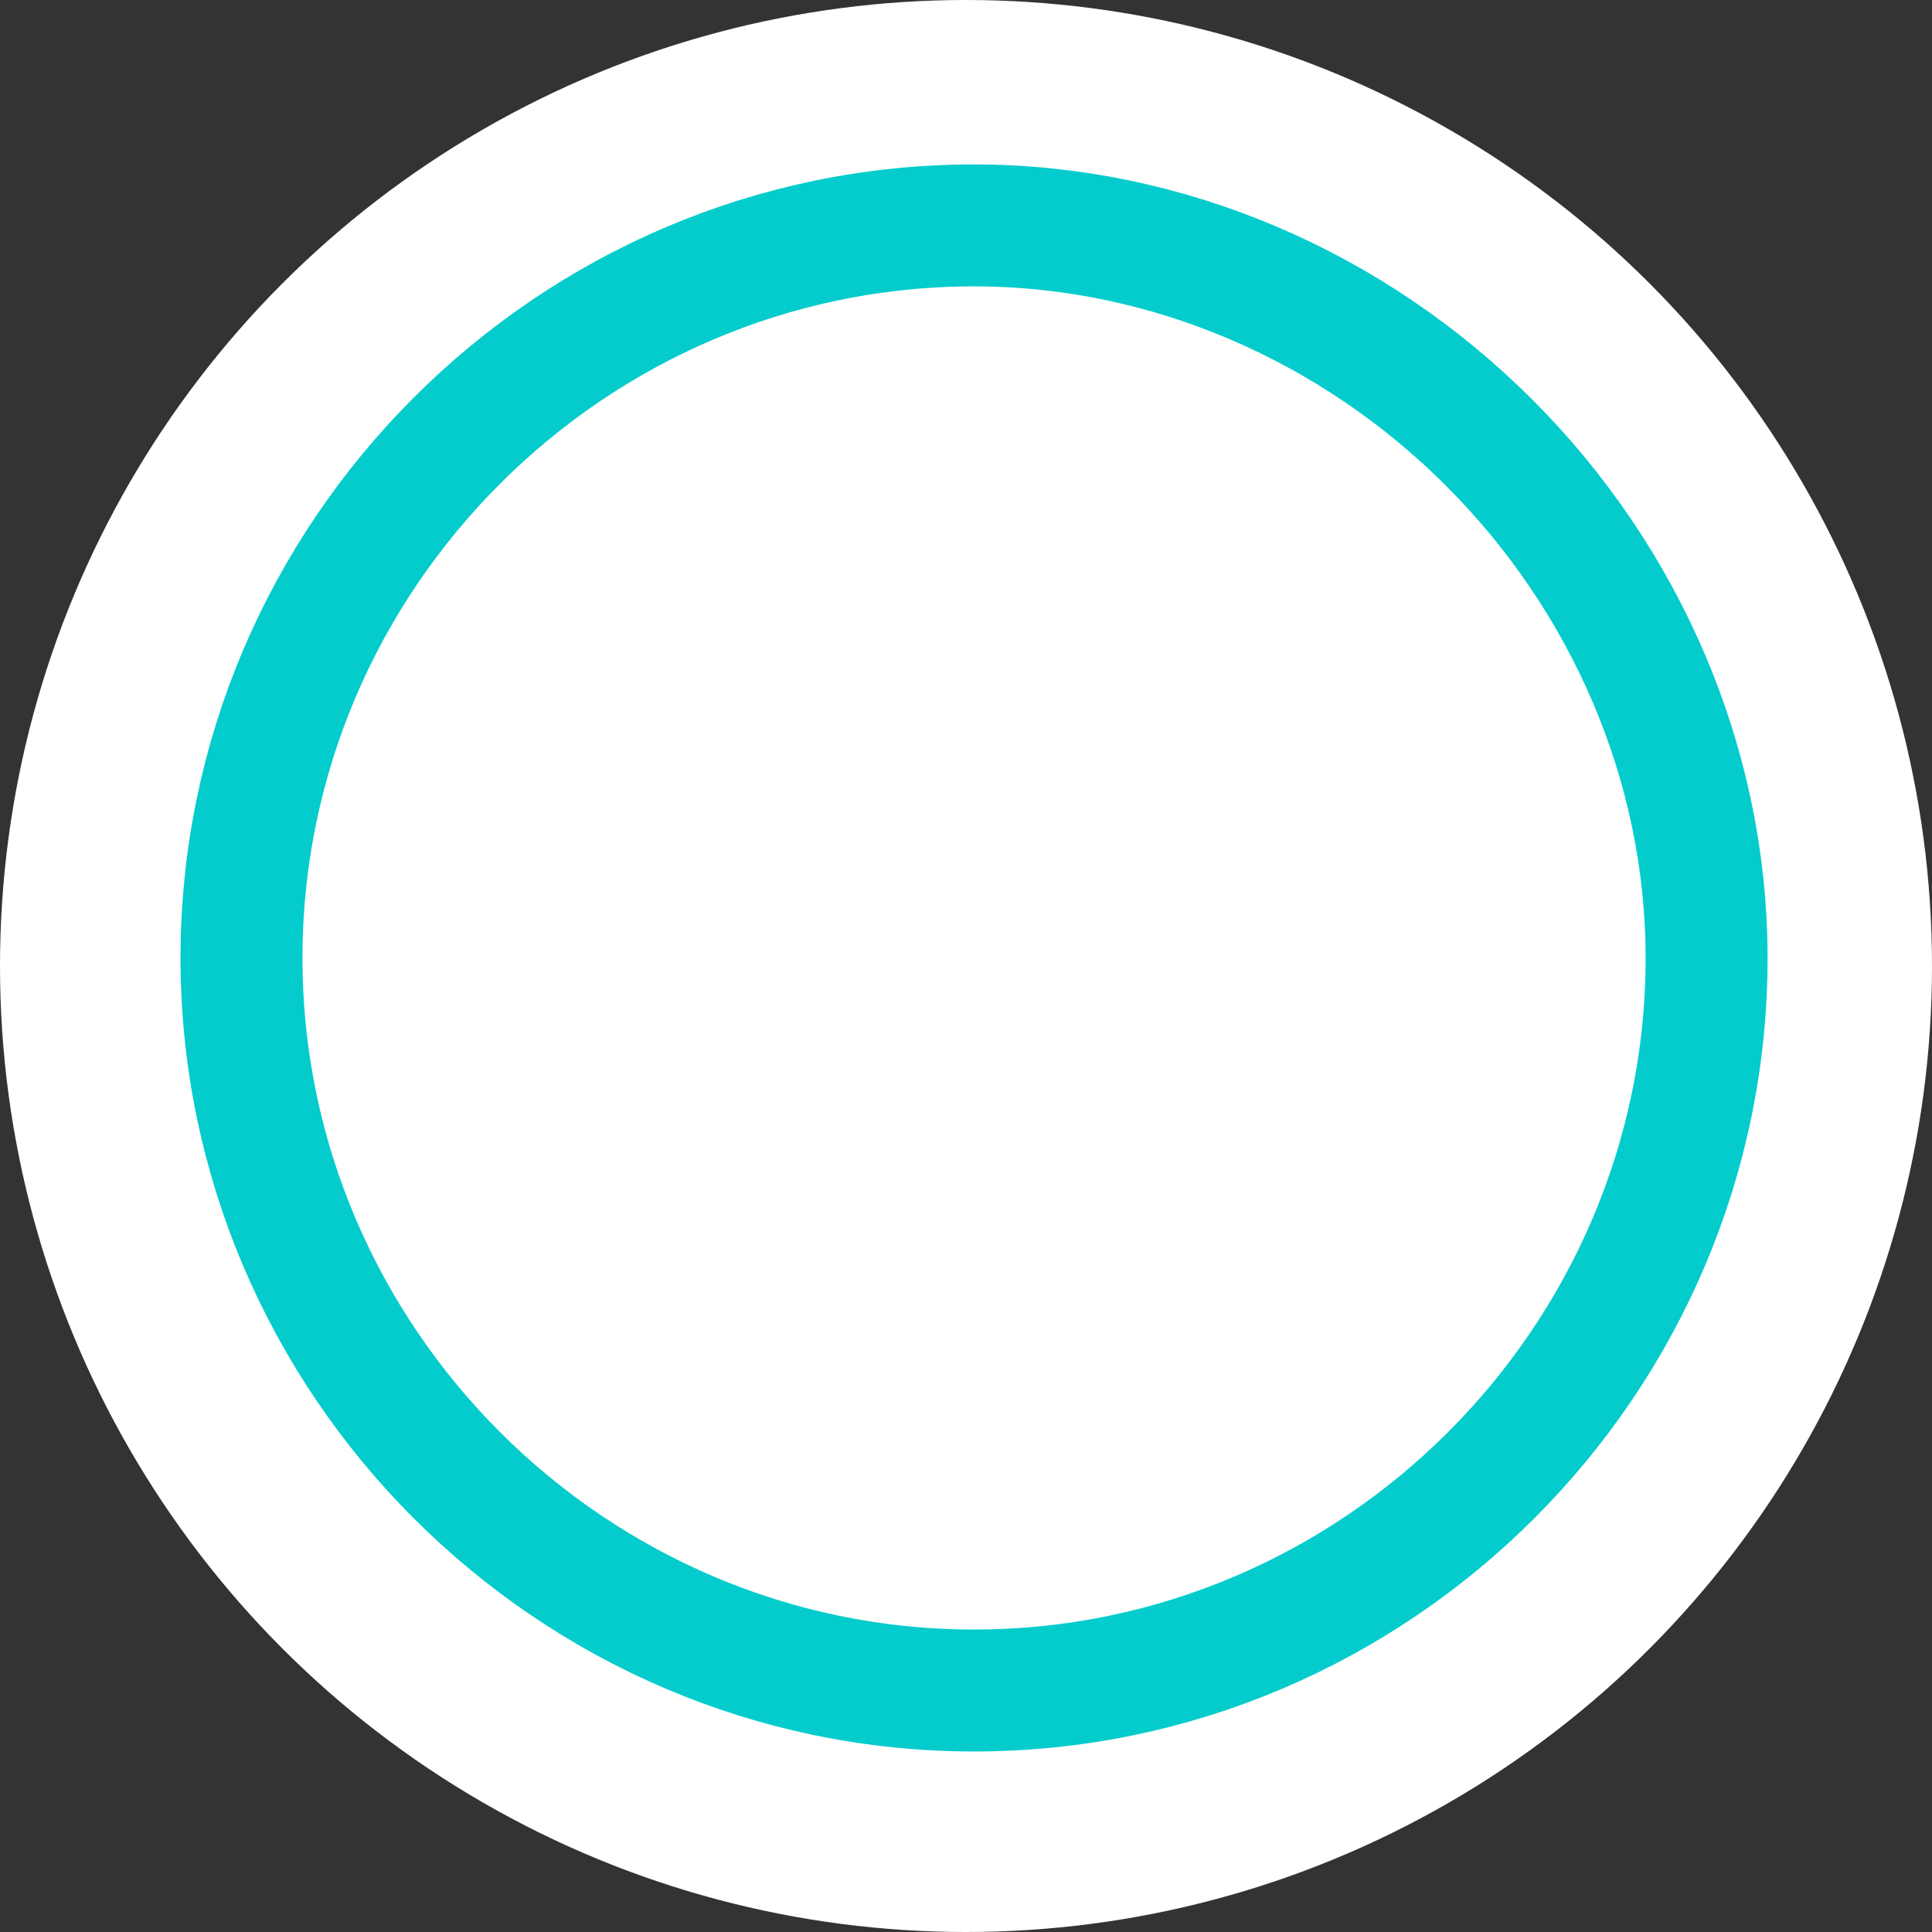 <?xml version="1.0" encoding="UTF-8" standalone="no"?>
<svg
   version="1.1"
   id="svg9"
   x="0px"
   y="0px"
   viewBox="0 0 24 24"
   style="enable-background:new 0 0 24 24;"
   xml:space="preserve"
   sodipodi:docname="bg-multi-number.svg"
   inkscape:version="1.1 (c68e22c387, 2021-05-23)"
   xmlns:inkscape="http://www.inkscape.org/namespaces/inkscape"
   xmlns:sodipodi="http://sodipodi.sourceforge.net/DTD/sodipodi-0.dtd"
   xmlns="http://www.w3.org/2000/svg"
   xmlns:svg="http://www.w3.org/2000/svg"
   xmlns:rdf="http://www.w3.org/1999/02/22-rdf-syntax-ns#"
   xmlns:cc="http://creativecommons.org/ns#"
   xmlns:dc="http://purl.org/dc/elements/1.1/"><rect x="0" y="0" width="24" height="24" fill="#333333" stroke="none"/><sodipodi:namedview
   pagecolor="#ffffff"
   bordercolor="#666666"
   borderopacity="1"
   objecttolerance="10"
   gridtolerance="10"
   guidetolerance="10"
   inkscape:pageopacity="0"
   inkscape:pageshadow="2"
   inkscape:window-width="3840"
   inkscape:window-height="2066"
   id="namedview893"
   showgrid="false"
   inkscape:zoom="75.166667"
   inkscape:cx="12.006652"
   inkscape:cy="12"
   inkscape:window-x="3829"
   inkscape:window-y="-11"
   inkscape:window-maximized="1"
   inkscape:current-layer="Top-BarTheme-Copy"
   inkscape:document-rotation="0"
   inkscape:pagecheckerboard="0" /><defs
   id="defs10" />
<style
   type="text/css"
   id="style2">
	.st0{fill:#FFFFFF;}
	.st1{fill:#FFFFFF;stroke:#2EA1FF;stroke-width:1.515;}
</style>

<desc
   id="desc4">Created with Sketch.</desc>
<g
   id="Top-BarTheme-Copy">
	<circle
   id="Oval"
   class="st0"
   cx="12"
   cy="12"
   r="12" />
	<path
   id="Path_18926"
   class="st1"
   d="m 12.1,2.8 c -5,0 -9.1,4.1 -9.1,9.1 0,5 4.1,9.1 9.1,9.1 5,0 9.1,-4.1 9.1,-9.1 0,-0.007 -8e-6,-0.013 -2.4e-5,-0.02 C 21.194,9.487 20.195,7.195 18.5,5.5 16.8,3.8 14.5,2.8 12.1,2.8 Z"
   style="stroke:#04cccc;stroke-opacity:1"
   sodipodi:nodetypes="sssssss" />
</g>
</svg>

